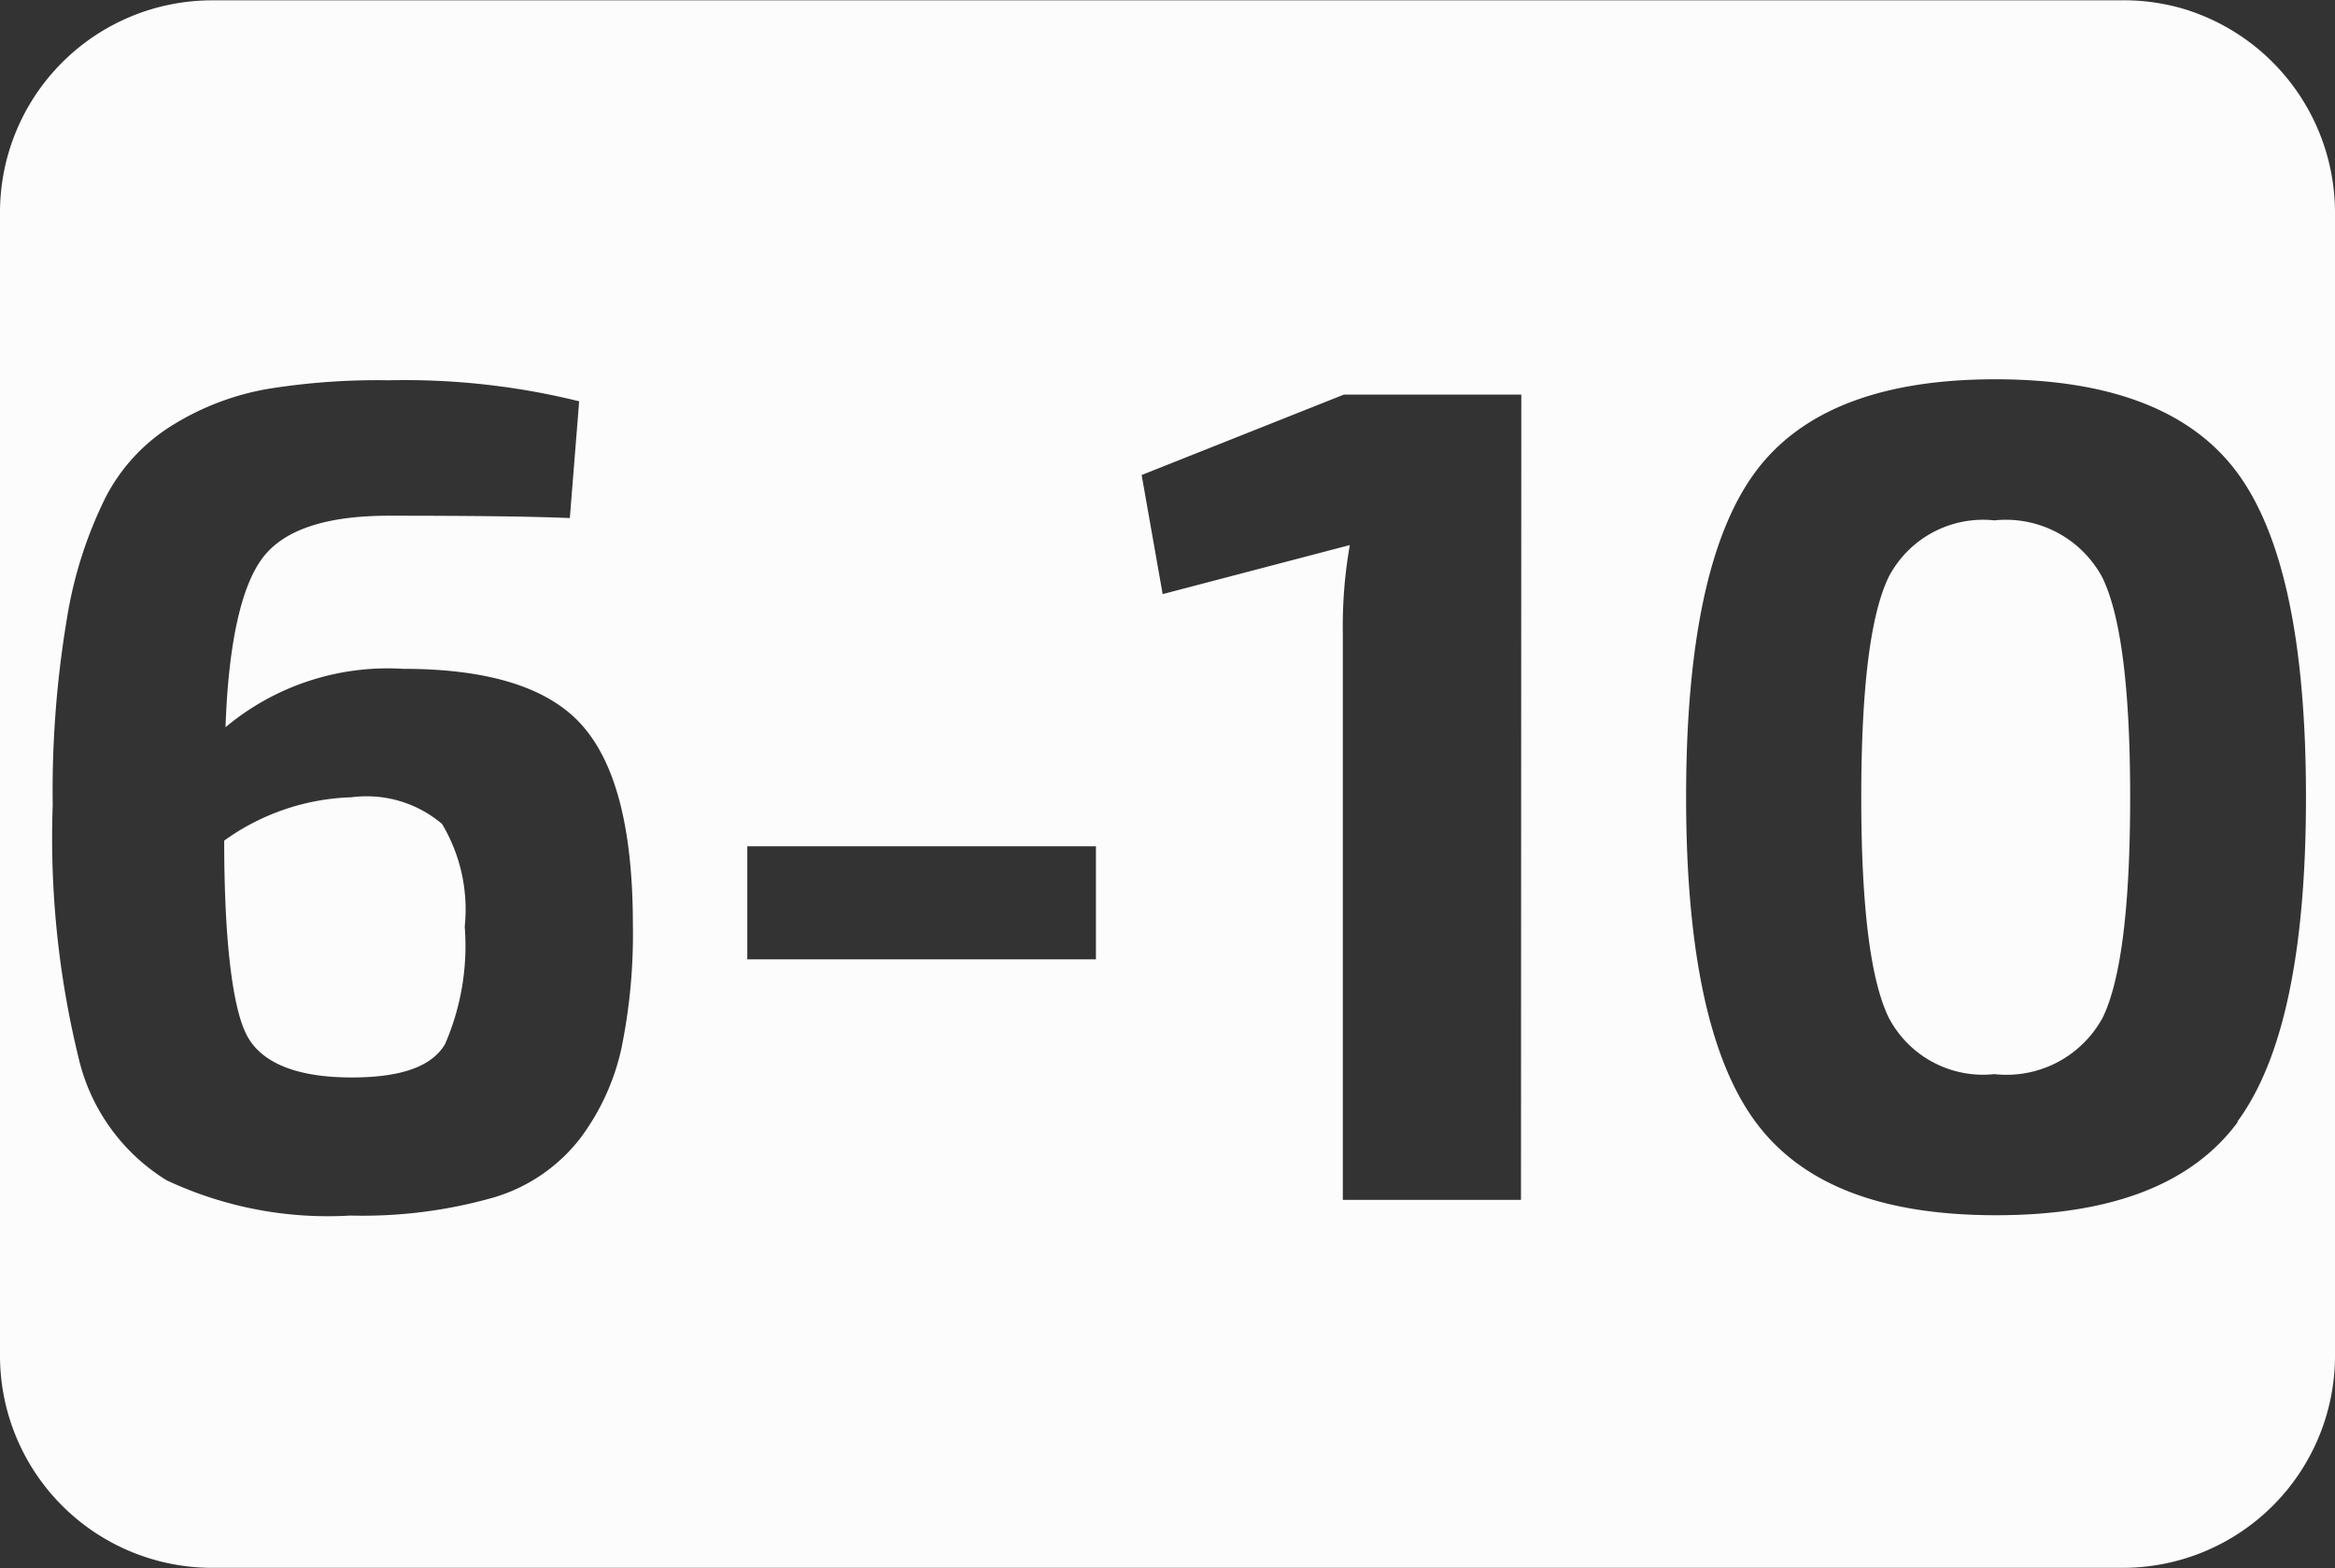 <svg id="bc4985e0-9b6e-421e-8053-e2e9e44e5b68" data-name="6" xmlns="http://www.w3.org/2000/svg" viewBox="0 0 69.99 47.01"><rect x="0" y="0" width="69.99" height="47.01" fill="#333333" stroke="none"/><defs><style>.baee97da-654e-4b02-b99e-2c20b65a5869{fill:#fcfcfc;}</style></defs><g id="f0d4eba6-61ff-42db-93e6-f6d00bca1135" data-name="6-10"><path class="baee97da-654e-4b02-b99e-2c20b65a5869" d="M10.69,24A6.88,6.88,0,0,0,6.87,25.3c0,3,.25,5,.67,5.82S9,32.4,10.69,32.4c1.47,0,2.4-.32,2.8-1a7.38,7.38,0,0,0,.59-3.52,5,5,0,0,0-.68-3.08A3.49,3.49,0,0,0,10.69,24Z" transform="translate(-0.15 -0.1)"/><path class="baee97da-654e-4b02-b99e-2c20b65a5869" d="M59.93,15.7a3.19,3.19,0,0,0-3.17,1.7q-.82,1.7-.82,6.6t.82,6.6a3.19,3.19,0,0,0,3.17,1.7,3.28,3.28,0,0,0,3.25-1.7Q64,28.9,64,24t-.84-6.6A3.28,3.28,0,0,0,59.93,15.7Z" transform="translate(-0.15 -0.1)"/><path class="baee97da-654e-4b02-b99e-2c20b65a5869" d="M65.68.39a6.32,6.32,0,0,0-2-.28H6.51A6.36,6.36,0,0,0,.15,6.47V40.74A6.36,6.36,0,0,0,6.51,47.1H63.78a6.36,6.36,0,0,0,6.36-6.36V6.48A6.39,6.39,0,0,0,65.68.39ZM18.77,31.56a7,7,0,0,1-1.24,2.68A5.11,5.11,0,0,1,14.94,36a14.37,14.37,0,0,1-4.29.54,11.37,11.37,0,0,1-5.51-1.06A5.88,5.88,0,0,1,2.5,31.79a27.73,27.73,0,0,1-.77-7.55,31.26,31.26,0,0,1,.42-5.56A12.68,12.68,0,0,1,3.32,15a5.51,5.51,0,0,1,2.06-2.19,8,8,0,0,1,2.79-1.05,20.7,20.7,0,0,1,3.64-.26,21.79,21.79,0,0,1,5.7.63l-.28,3.5c-1.21-.05-3-.07-5.42-.07-1.82,0-3.07.39-3.73,1.19S7,19.26,6.91,21.9a7.58,7.58,0,0,1,5.32-1.75q3.91,0,5.4,1.73c1,1.16,1.49,3.13,1.49,5.94A17,17,0,0,1,18.77,31.56ZM33,28.86H22.55V25.47H33Zm12.74,7.21H40.4v-17a14.06,14.06,0,0,1,.21-2.63L35,17.91l-.63-3.57,6.06-2.41h5.32Zm21.49-2.34c-1.38,1.87-3.79,2.8-7.25,2.8s-5.83-.93-7.21-2.8S50.69,28.62,50.69,24s.69-7.86,2.06-9.73,3.78-2.8,7.21-2.8,5.87.93,7.25,2.8,2.06,5.11,2.06,9.73S68.59,31.86,67.21,33.73Z" transform="translate(-0.15 -0.1)"/></g></svg>